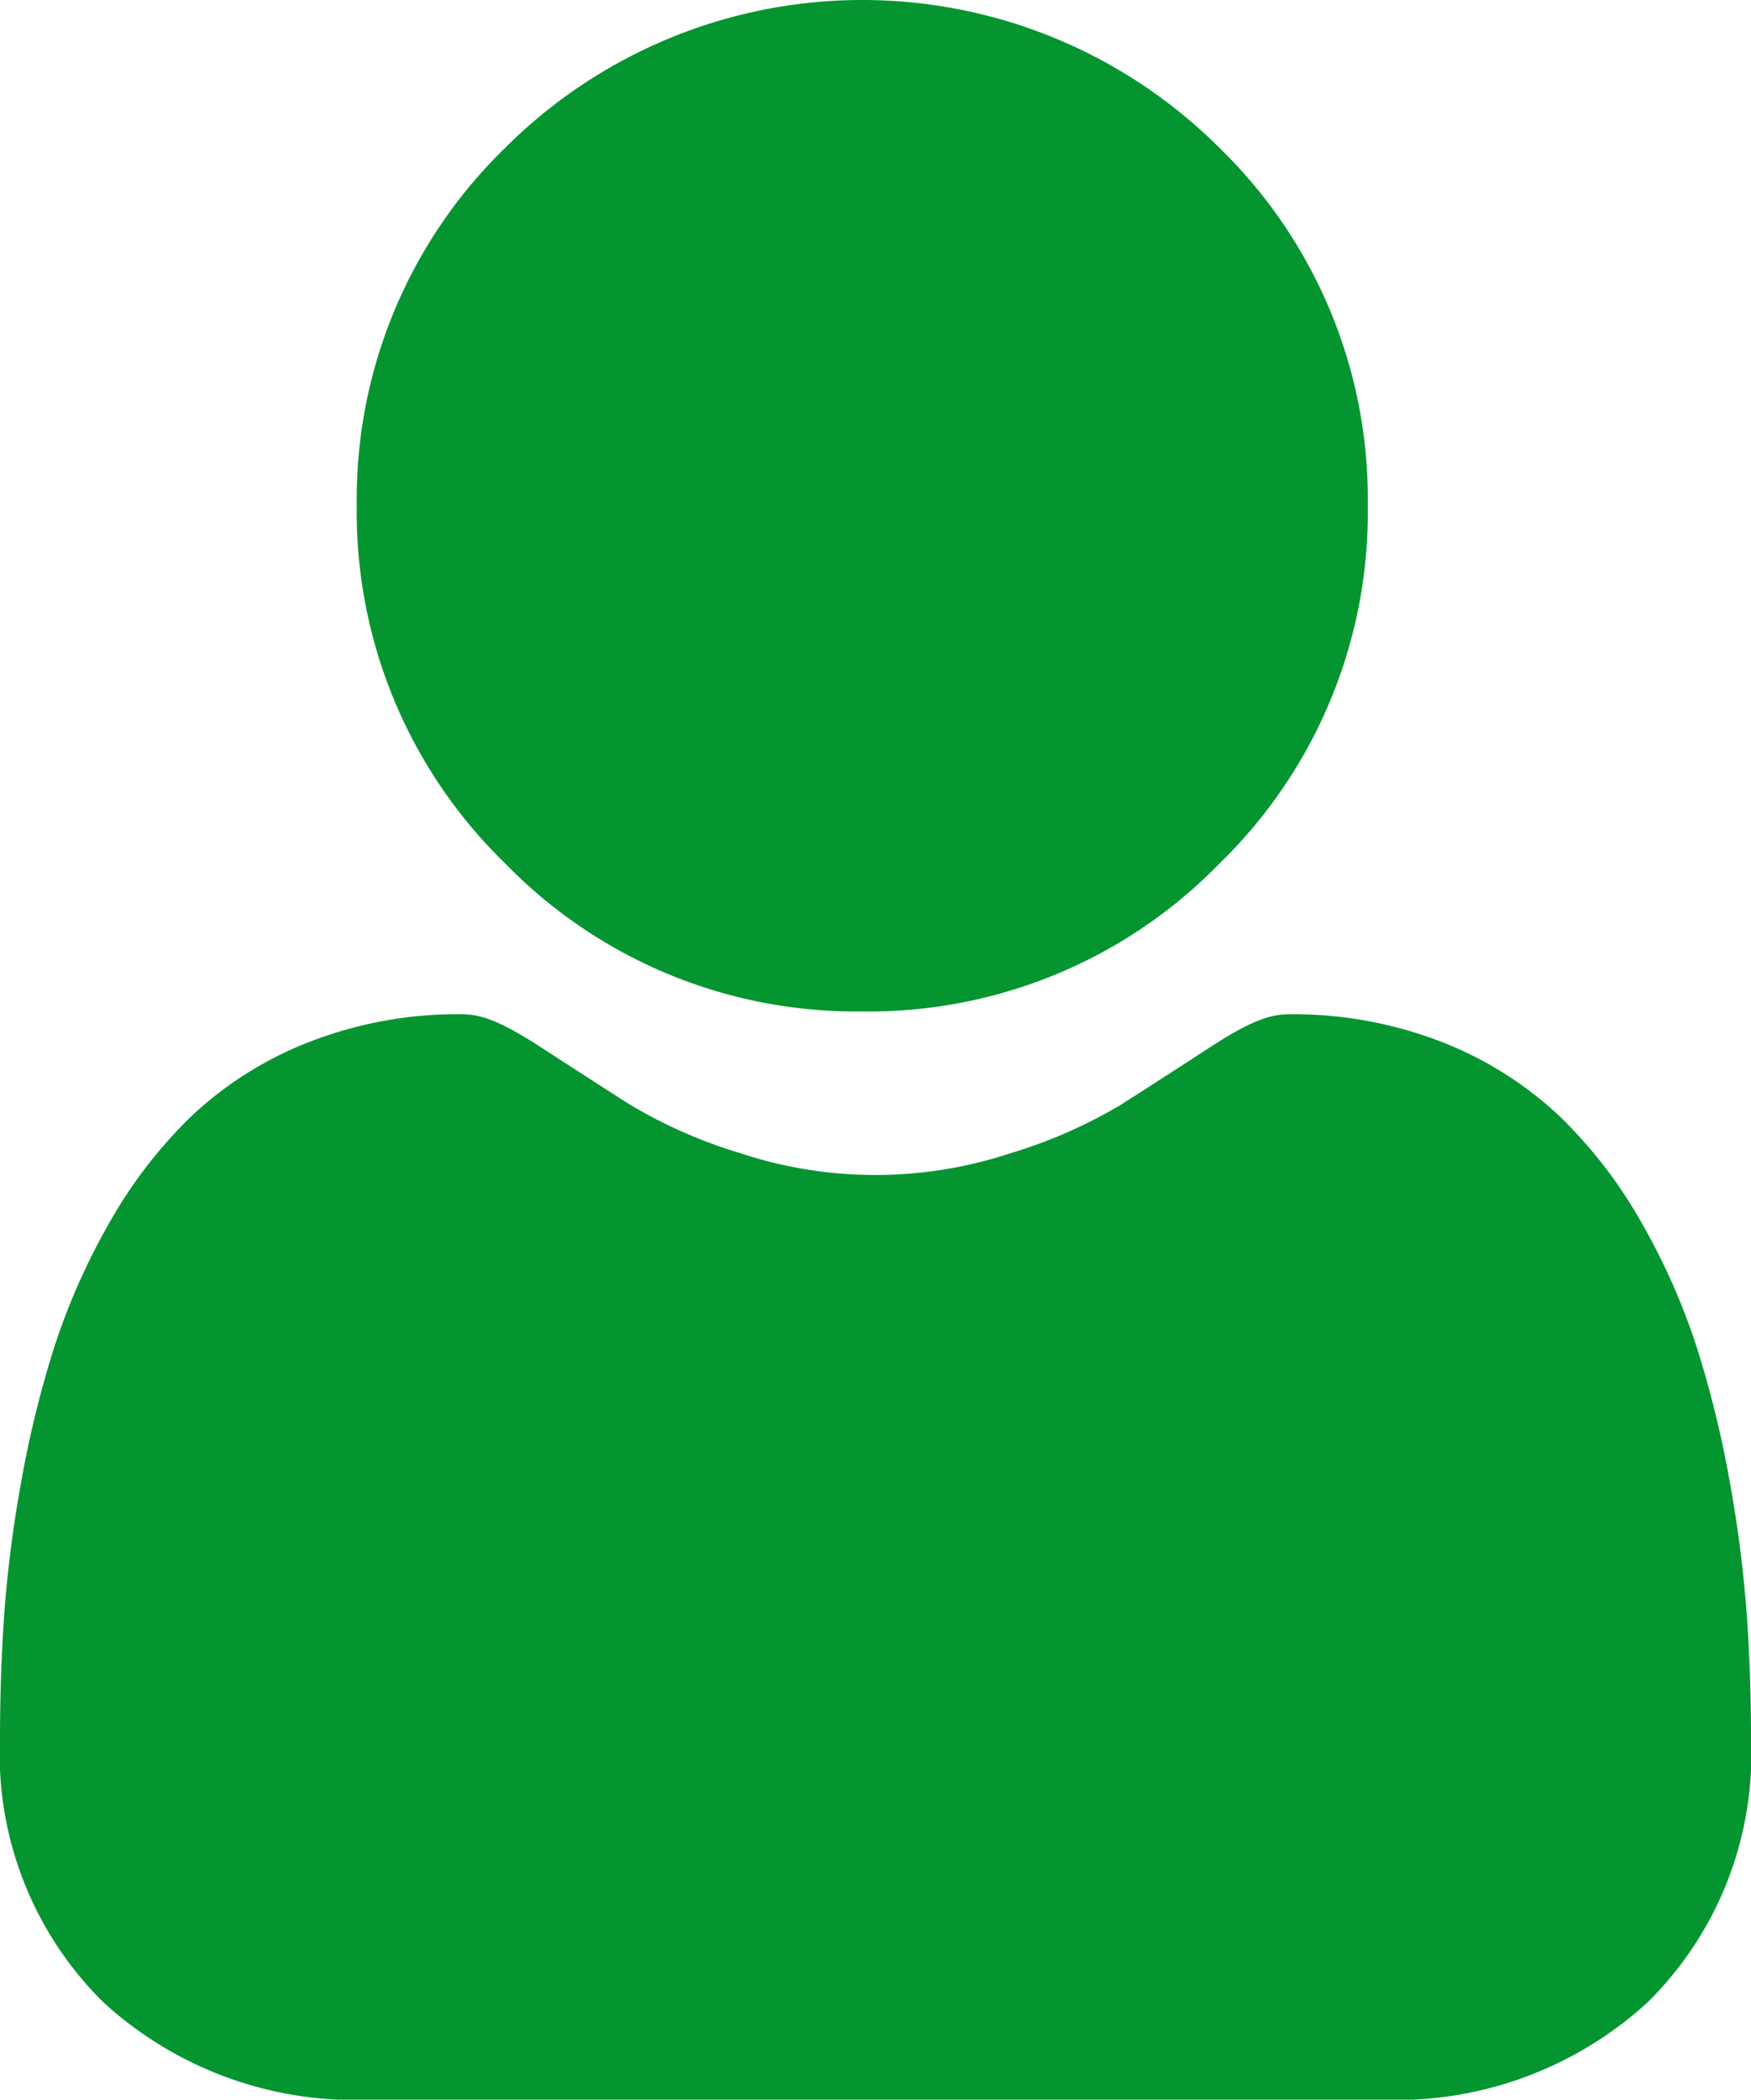 <svg xmlns="http://www.w3.org/2000/svg" width="67.333" height="80.707" viewBox="0 0 67.333 80.707">
  <g id="active_user" data-name="active user" transform="translate(0 0)">
    <path id="Path_2862" data-name="Path 2862" d="M106.471,38.877a18.808,18.808,0,0,0,13.745-5.695,18.808,18.808,0,0,0,5.694-13.744,18.811,18.811,0,0,0-5.695-13.744,19.434,19.434,0,0,0-27.488,0,18.809,18.809,0,0,0-5.695,13.743,18.808,18.808,0,0,0,5.7,13.745,18.813,18.813,0,0,0,13.743,5.694Zm0,0" transform="translate(-73.313)" fill="#059530"/>
    <path id="Path_2863" data-name="Path 2863" d="M67.17,270.391a48.014,48.014,0,0,0-.654-5.1,40.178,40.178,0,0,0-1.254-5.127,25.325,25.325,0,0,0-2.108-4.782,18.045,18.045,0,0,0-3.178-4.142,14.014,14.014,0,0,0-4.566-2.869,15.779,15.779,0,0,0-5.829-1.055c-.824,0-1.621.338-3.159,1.34-.947.618-2.055,1.332-3.291,2.122a18.859,18.859,0,0,1-4.258,1.876,16.536,16.536,0,0,1-10.417,0,18.816,18.816,0,0,1-4.255-1.876c-1.225-.783-2.333-1.5-3.294-2.123-1.537-1-2.334-1.34-3.158-1.34a15.759,15.759,0,0,0-5.828,1.056,14,14,0,0,0-4.566,2.869,18.047,18.047,0,0,0-3.177,4.141,25.375,25.375,0,0,0-2.108,4.782,40.273,40.273,0,0,0-1.254,5.127,47.843,47.843,0,0,0-.654,5.1C.054,271.937,0,273.54,0,275.159A13.4,13.4,0,0,0,3.98,285.3a14.328,14.328,0,0,0,10.256,3.741H53.1A14.325,14.325,0,0,0,63.353,285.3a13.4,13.4,0,0,0,3.981-10.139c0-1.626-.055-3.23-.163-4.767Zm0,0" transform="translate(0 -208.332)" fill="#059530"/>
  </g>
</svg>
